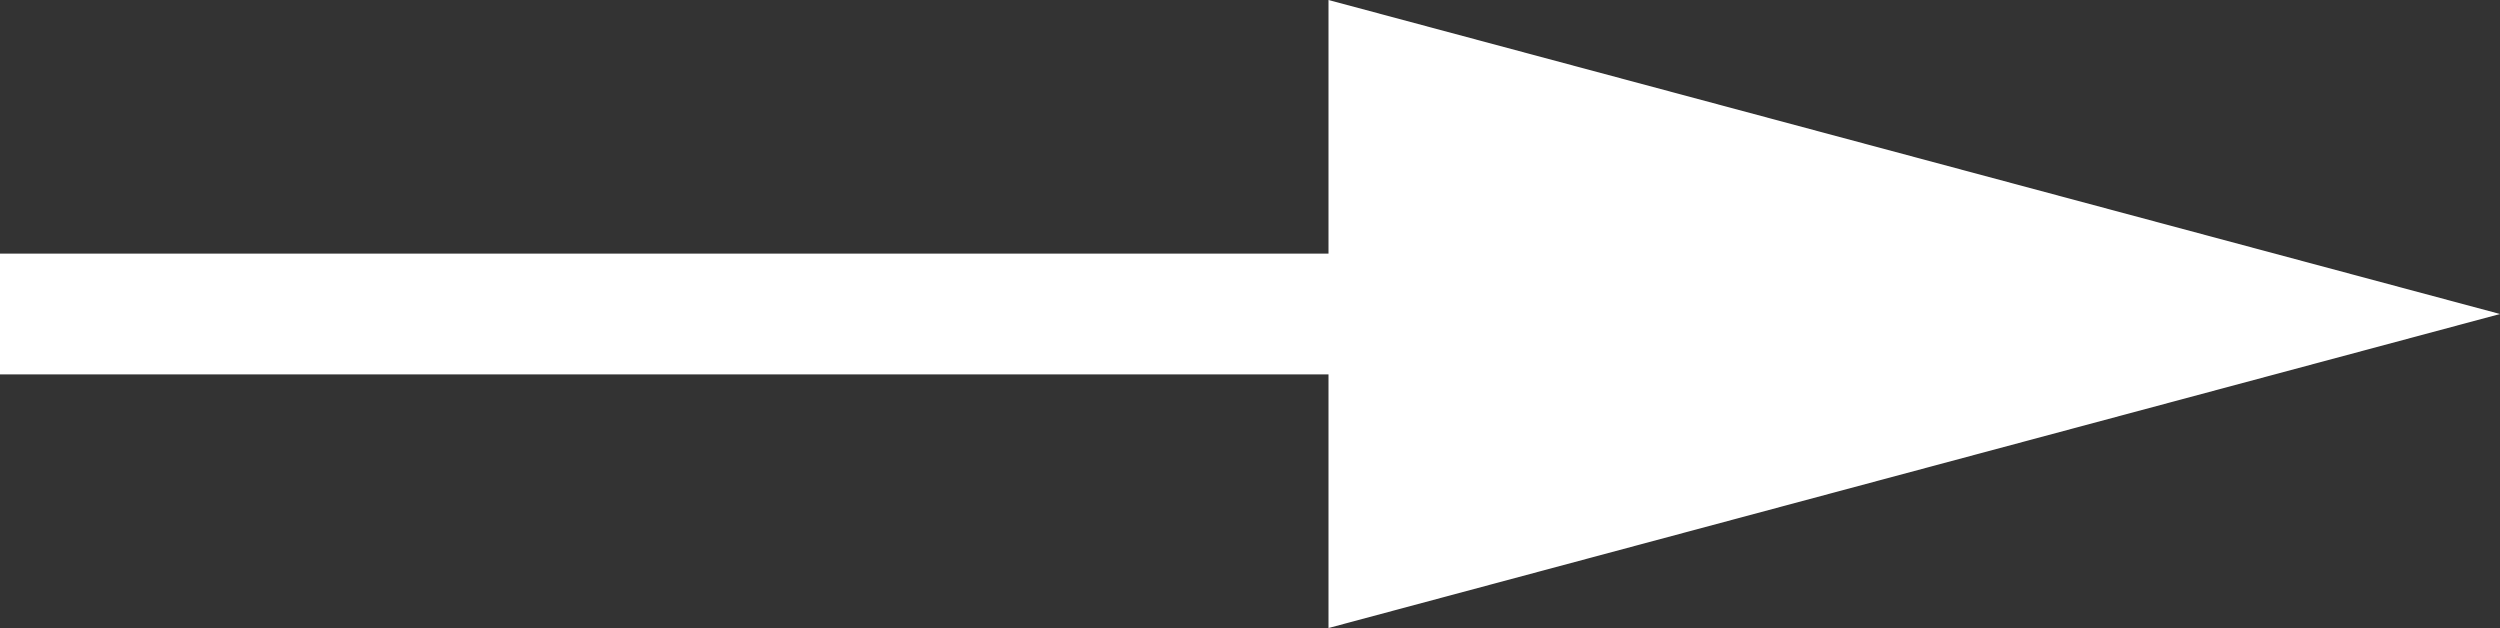 <?xml version="1.0" encoding="utf-8"?>
<!-- Generator: Adobe Illustrator 21.0.0, SVG Export Plug-In . SVG Version: 6.00 Build 0)  -->
<svg version="1.1" id="Layer_1" xmlns="http://www.w3.org/2000/svg" xmlns:xlink="http://www.w3.org/1999/xlink" x="0px" y="0px"
	 viewBox="0 0 20.7 5.2" style="enable-background:new 0 0 20.7 5.2;" xml:space="preserve">
<rect x="0" y="0" width="20.7" height="5.2" fill="#333333" stroke="none"/>
<style type="text/css">
	.st0{fill:none;stroke:#FFFFFF;stroke-miterlimit:10;}
	.st1{fill:#FFFFFF;}
</style>
<g id="Layer_1_1_">
	<g>
		<g>
			<line class="st0" x1="0" y1="2.6" x2="12.8" y2="2.6"/>
			<g>
				<polygon class="st1" points="11,5.2 20.7,2.6 11,0 				"/>
			</g>
		</g>
	</g>
</g>
<g id="Layer_2">
</g>
<g id="Layer_3">
</g>
<g id="Layer_4">
</g>
</svg>
